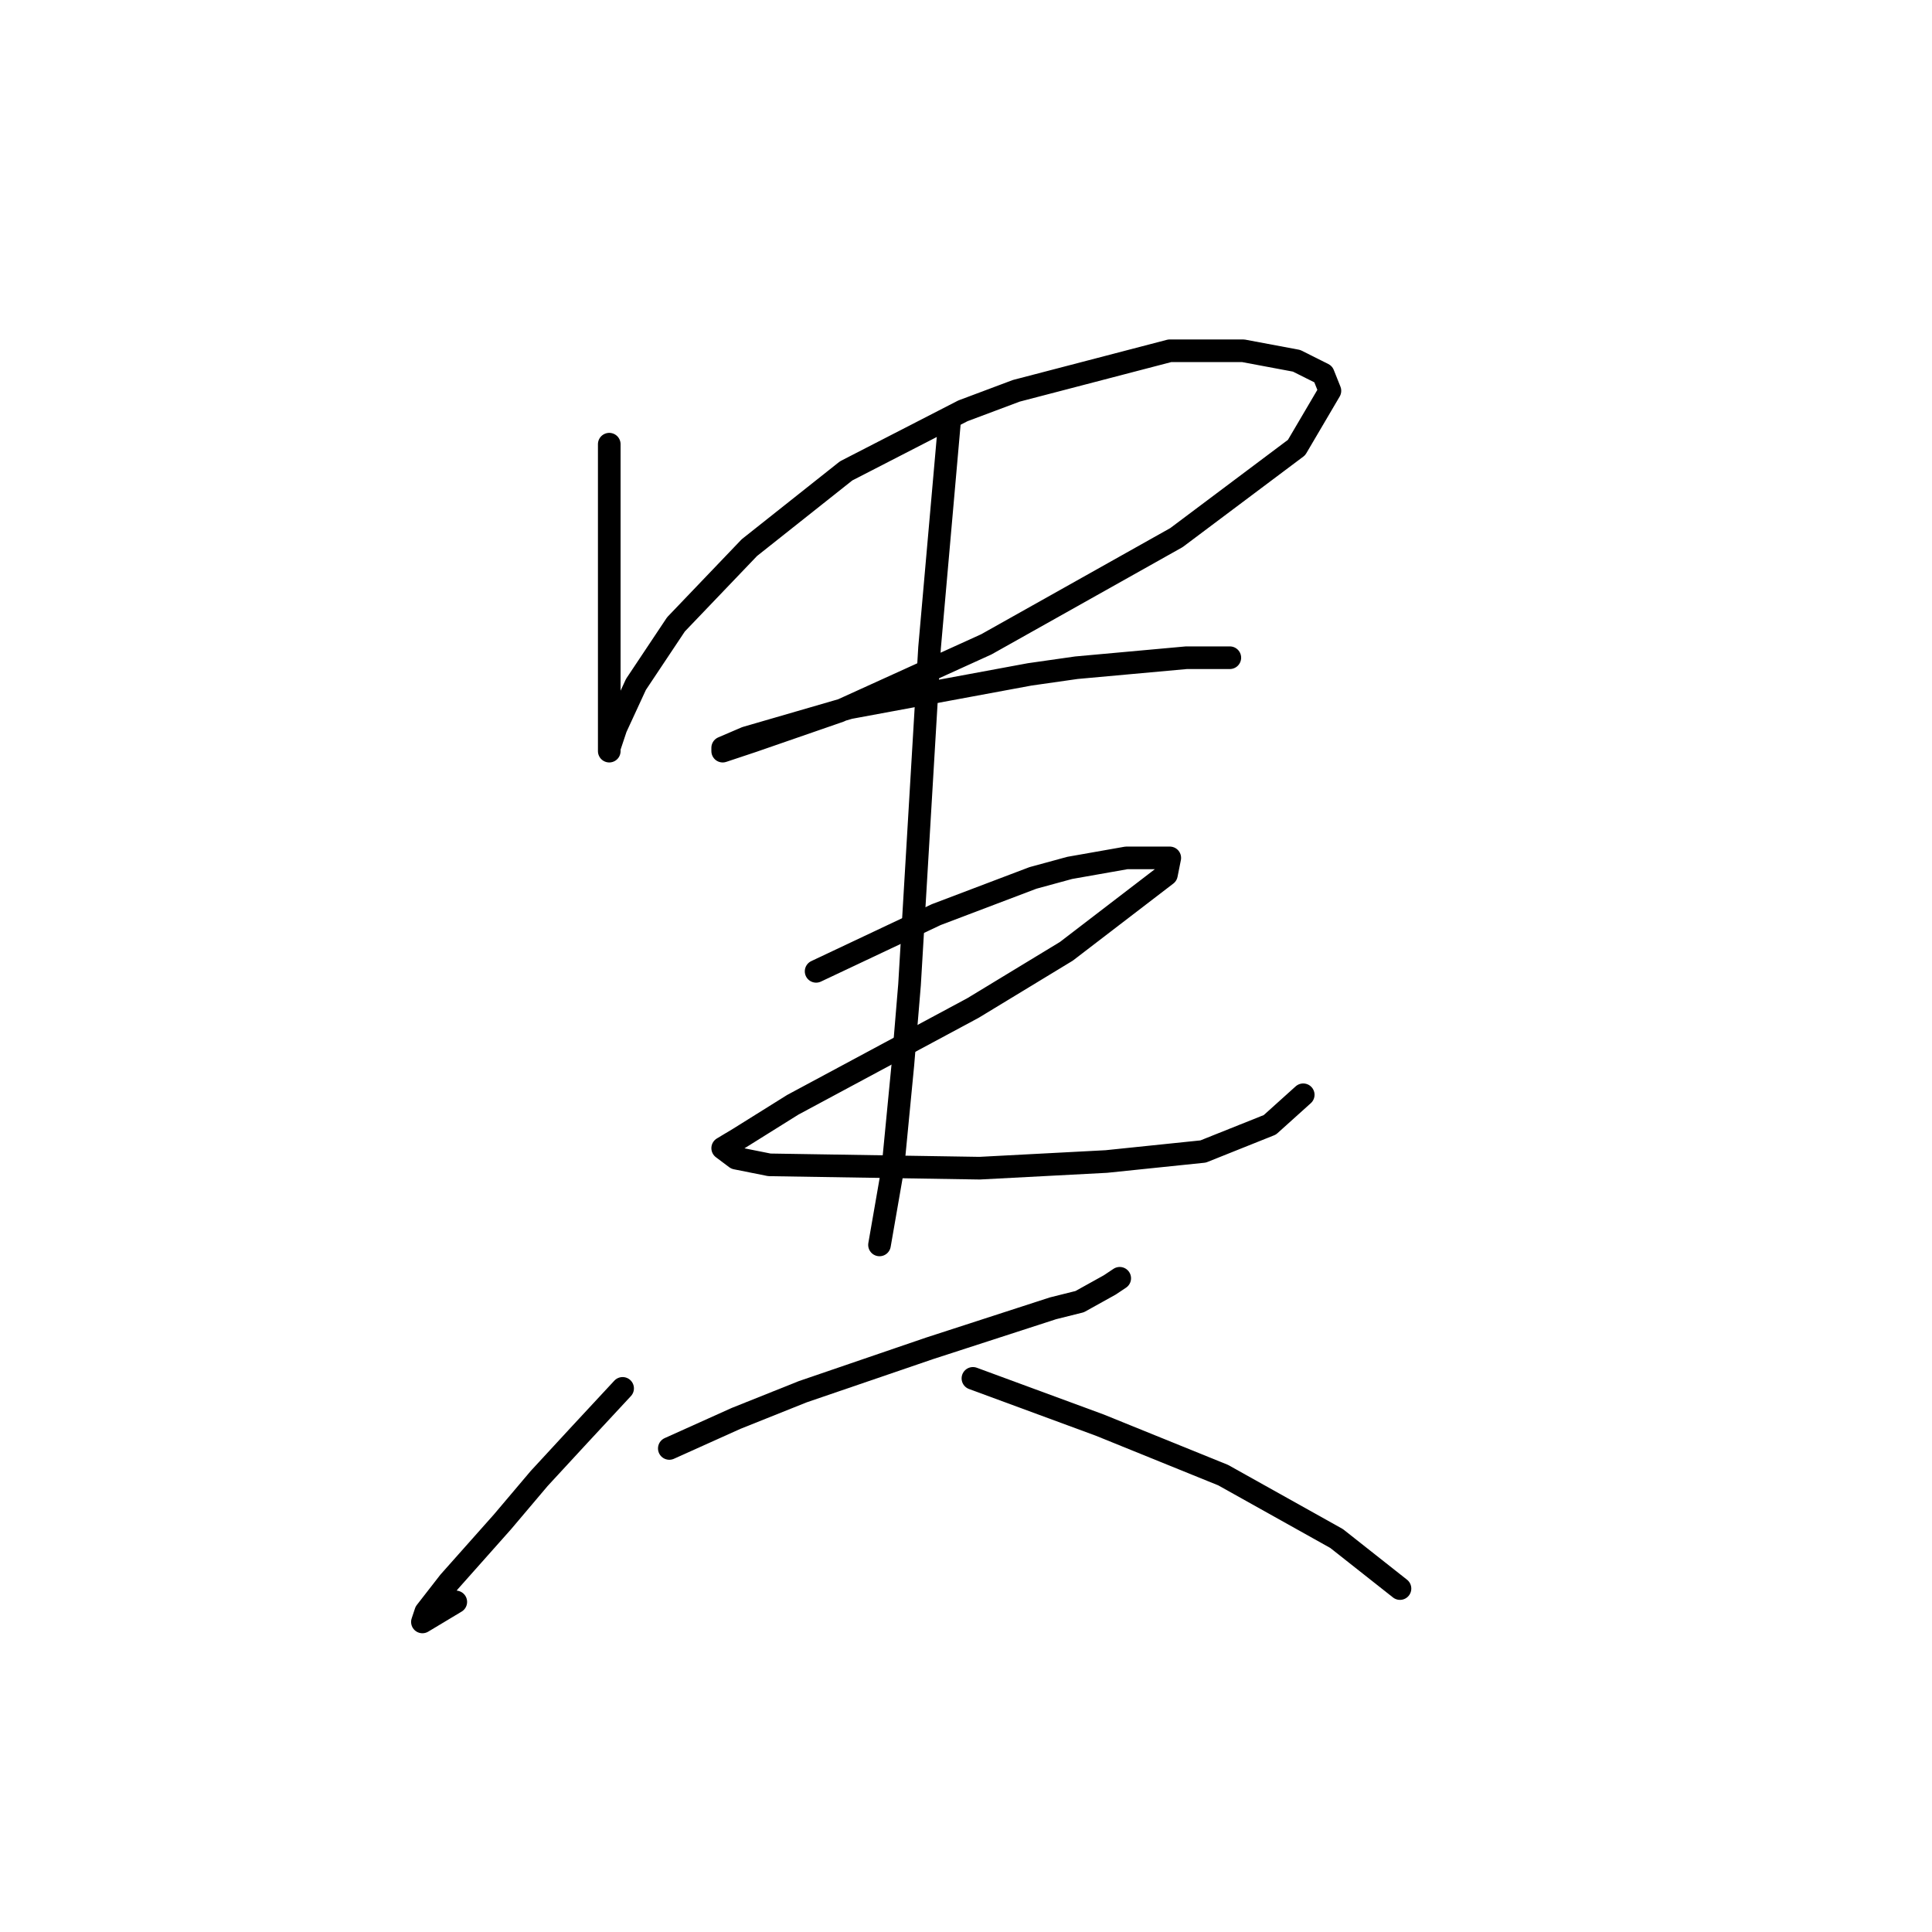 <?xml version="1.0" standalone="no"?>
    <svg width="256" height="256" xmlns="http://www.w3.org/2000/svg" version="1.1">
    <polyline stroke="black" stroke-width="3" stroke-linecap="round" fill="transparent" stroke-linejoin="round" points="80.73 58.858 80.73 65.931 80.73 73.446 80.73 80.52 80.73 90.246 80.73 95.993 80.73 99.087 80.73 99.529 80.73 99.087 81.614 96.435 84.267 90.688 89.572 82.73 99.298 72.562 112.118 62.394 127.591 54.437 134.665 51.784 155.001 46.479 164.727 46.479 171.8 47.805 175.337 49.574 176.221 51.784 171.8 59.3 155.885 71.236 130.686 85.383 111.234 94.224 99.74 98.203 95.761 99.529 95.761 99.087 98.856 97.761 112.56 93.782 136.433 89.361 142.622 88.477 157.211 87.151 161.632 87.151 162.958 87.151 162.958 87.151 " />
        <polyline stroke="black" stroke-width="3" stroke-linecap="round" fill="transparent" stroke-linejoin="round" points="108.14 128.707 124.055 121.192 136.875 116.329 141.738 115.002 149.254 113.676 153.674 113.676 155.001 113.676 154.559 115.887 141.296 126.055 128.918 133.57 105.045 146.391 97.972 150.811 95.761 152.138 97.529 153.464 101.95 154.348 129.802 154.79 146.601 153.906 159.422 152.58 168.263 149.043 172.684 145.064 172.684 145.064 " />
        <polyline stroke="black" stroke-width="3" stroke-linecap="round" fill="transparent" stroke-linejoin="round" points="125.823 55.763 123.171 85.825 120.518 130.476 119.634 141.086 118.308 154.79 116.539 164.958 116.539 164.958 " />
        <polyline stroke="black" stroke-width="3" stroke-linecap="round" fill="transparent" stroke-linejoin="round" points="88.688 191.926 97.529 187.947 106.371 184.41 123.171 178.663 139.528 173.358 143.064 172.474 147.043 170.263 148.369 169.379 148.369 169.379 " />
        <polyline stroke="black" stroke-width="3" stroke-linecap="round" fill="transparent" stroke-linejoin="round" points="82.499 183.968 76.751 190.157 71.446 195.904 66.583 201.651 59.51 209.609 56.415 213.588 55.973 214.914 60.394 212.261 60.394 212.261 " />
        <polyline stroke="black" stroke-width="3" stroke-linecap="round" fill="transparent" stroke-linejoin="round" points="128.918 182.642 145.717 188.831 162.074 195.462 177.105 203.862 185.505 210.493 185.505 210.493 " />
        </svg>